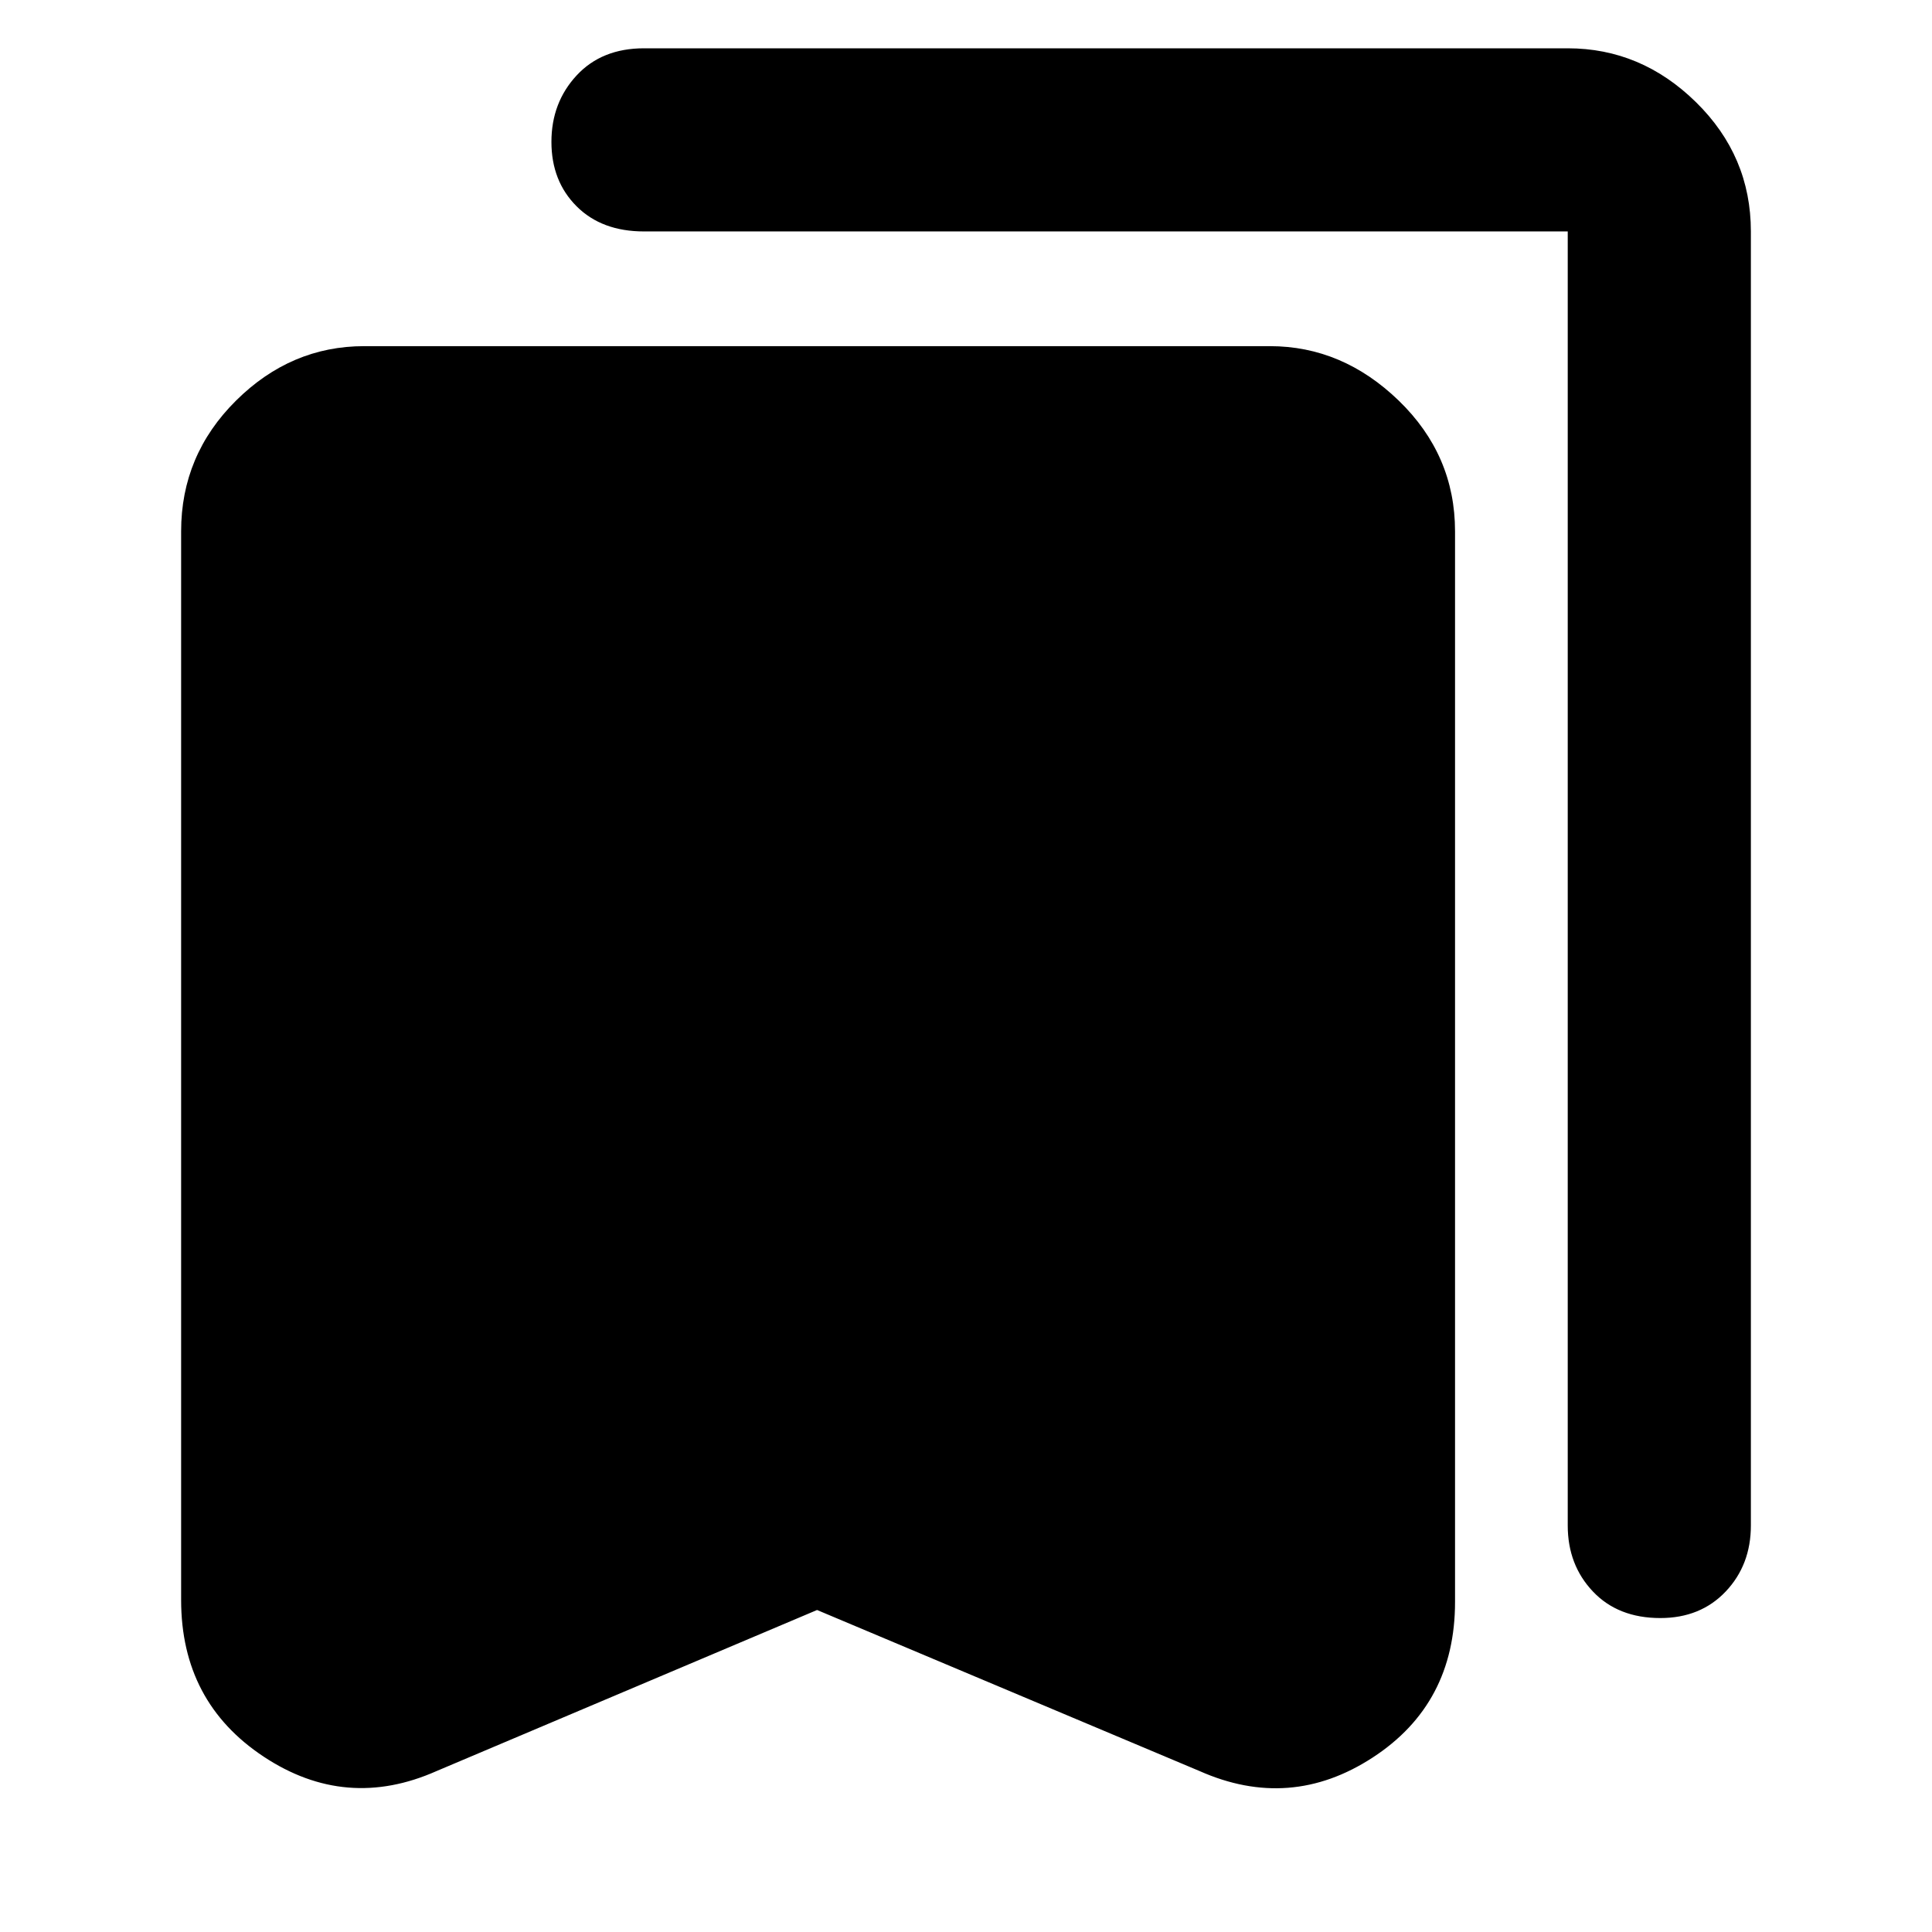 <svg xmlns="http://www.w3.org/2000/svg" height="48" viewBox="0 -960 960 960" width="48"><path d="M406-160 217-80q-45 20-86-7.14Q90-114.29 90-165v-531q0-37.86 27.27-64.93Q144.54-788 181-788h450q36.05 0 64.03 27.07Q723-733.86 723-696v532q0 50.71-41 77.36Q641-60 596-80l-190-80Zm419 4q-21 0-33.5-13.2T779-202v-643H320q-21 0-33.5-12.5t-12.5-32q0-19.5 12.5-33T320-936h459q36.46 0 63.73 26.78Q870-882.45 870-845v643q0 19.6-12.5 32.8Q845-156 825-156Z"/></svg>
